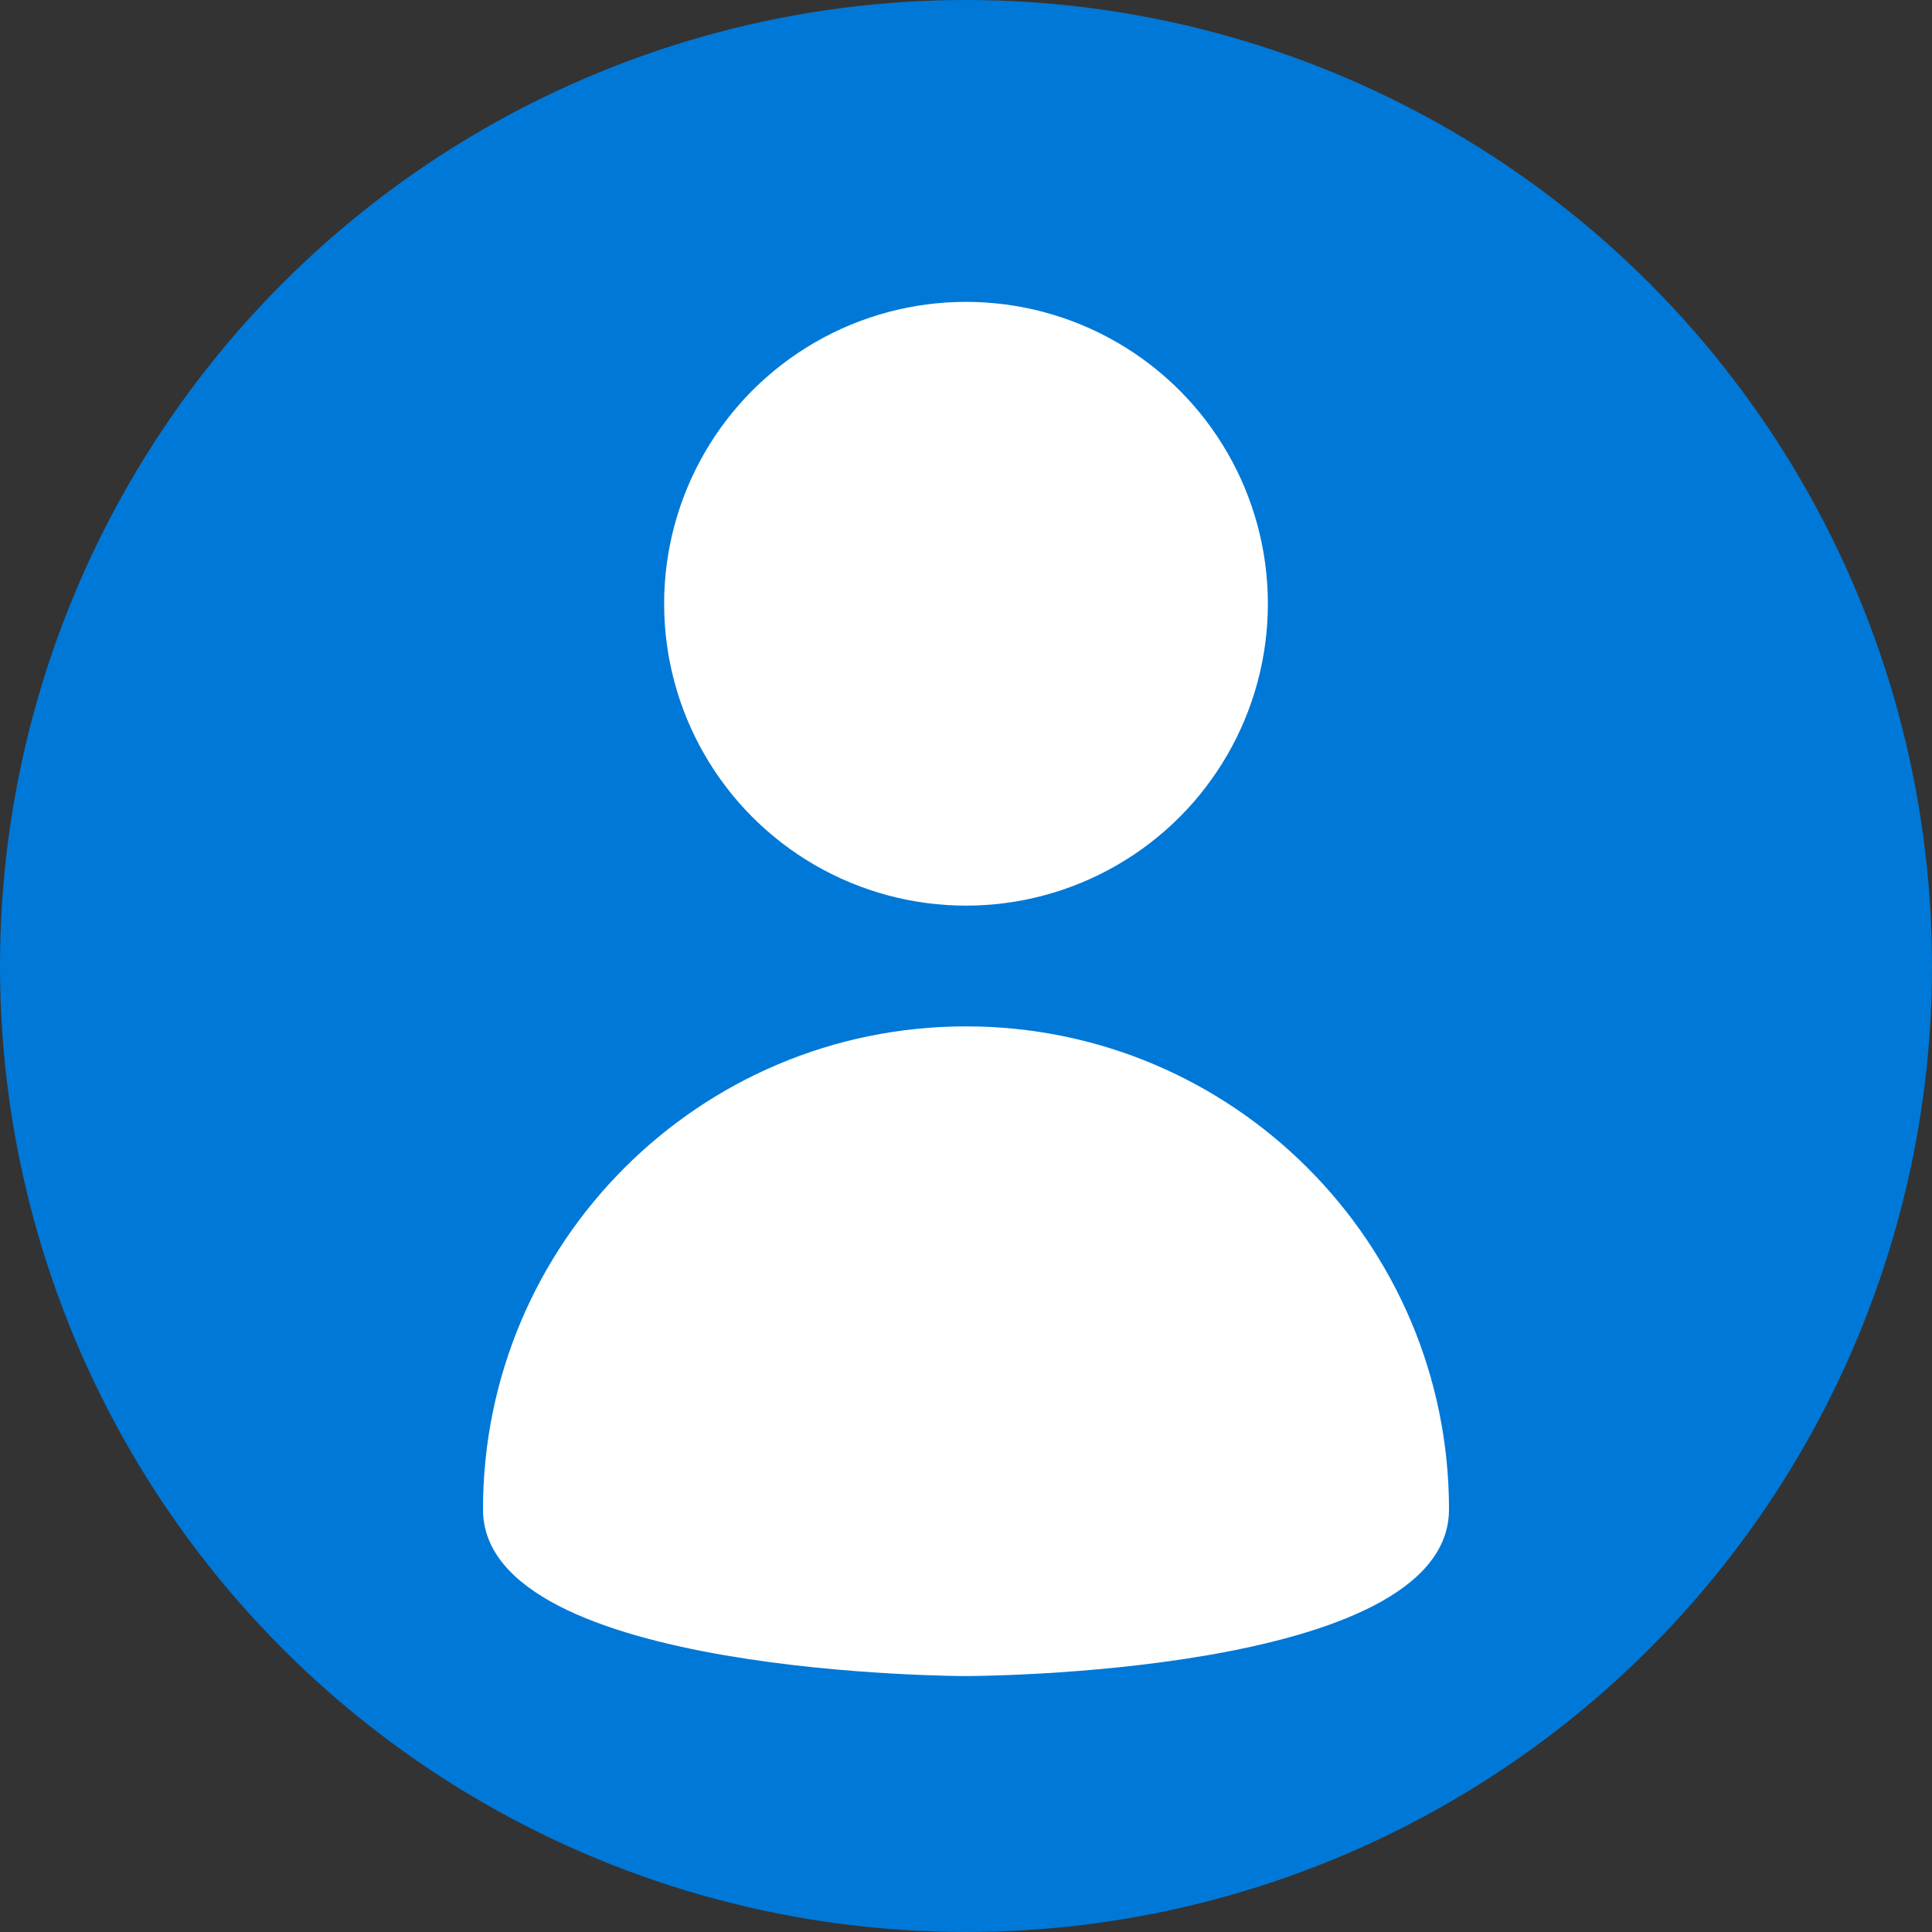 <?xml version="1.0" encoding="UTF-8"?>
<svg width="32px" height="32px" viewBox="0 0 32 32" version="1.1" xmlns="http://www.w3.org/2000/svg">
    <rect x="0" y="0" width="32" height="32" fill="#333333" stroke="none"/>
    <title>About Me</title>
    <g stroke="none" stroke-width="1" fill="none" fill-rule="evenodd">
        <circle fill="#0078D7" cx="16" cy="16" r="16"></circle>
        <circle fill="#FFFFFF" cx="16" cy="10" r="5"></circle>
        <path d="M16,17 C11.582,17 8,20.582 8,25 C8,27.761 16,27.761 16,27.761 C16,27.761 24,27.761 24,25 C24,20.582 20.418,17 16,17 Z" fill="#FFFFFF"></path>
    </g>
</svg> 